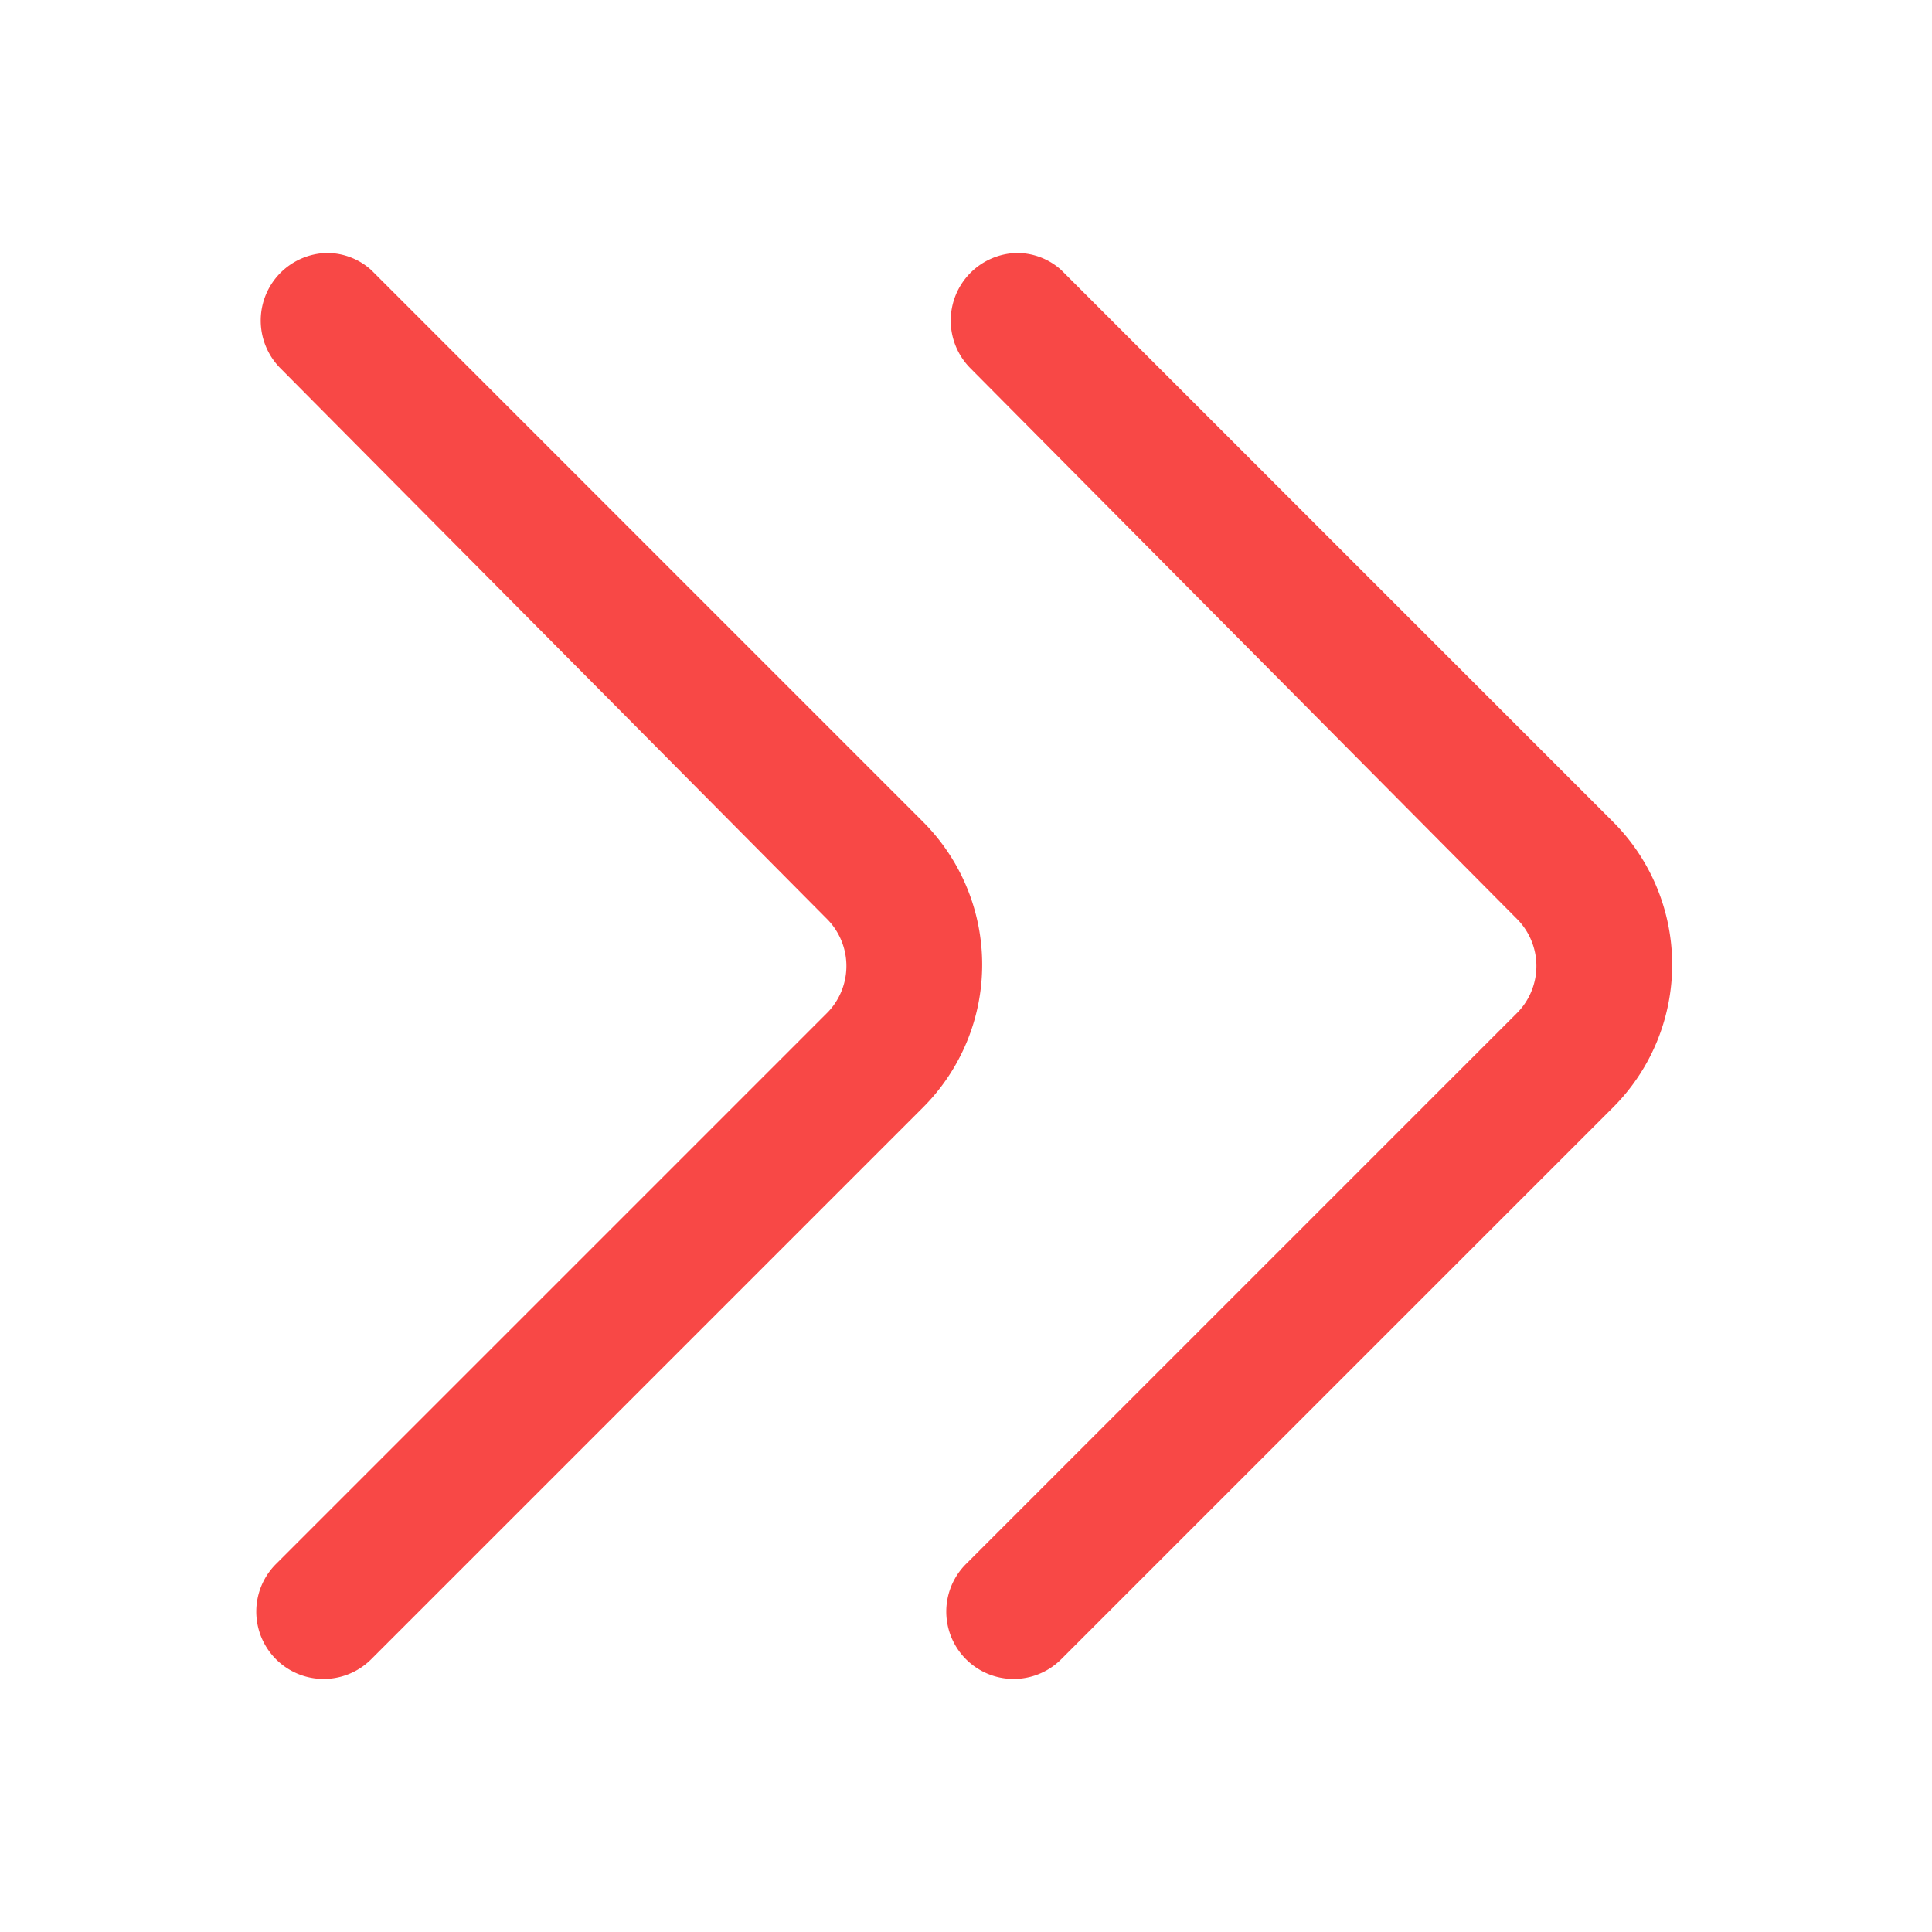 <svg id="Layer_1" data-name="Layer 1" xmlns="http://www.w3.org/2000/svg" viewBox="0 0 42 42"><defs><style>.cls-1{fill:#F84846;}</style></defs><title>new</title><path class="cls-1" d="M22.09,5.5a1.47,1.47,0,0,0-1,2.5L33,20A1.45,1.45,0,0,1,33,22l-12,12a1.46,1.46,0,0,0,2.07,2.07l12-12a4.39,4.39,0,0,0,0-6.2l-12-12A1.43,1.43,0,0,0,22.09,5.5Z"/><path class="cls-1" d="M7.09,5.5a1.47,1.47,0,0,0-1,2.5L18,20A1.45,1.45,0,0,1,18,22l-12,12a1.46,1.46,0,0,0,2.07,2.07l12-12a4.39,4.39,0,0,0,0-6.2l-12-12A1.43,1.43,0,0,0,7.09,5.5Z"/></svg>
